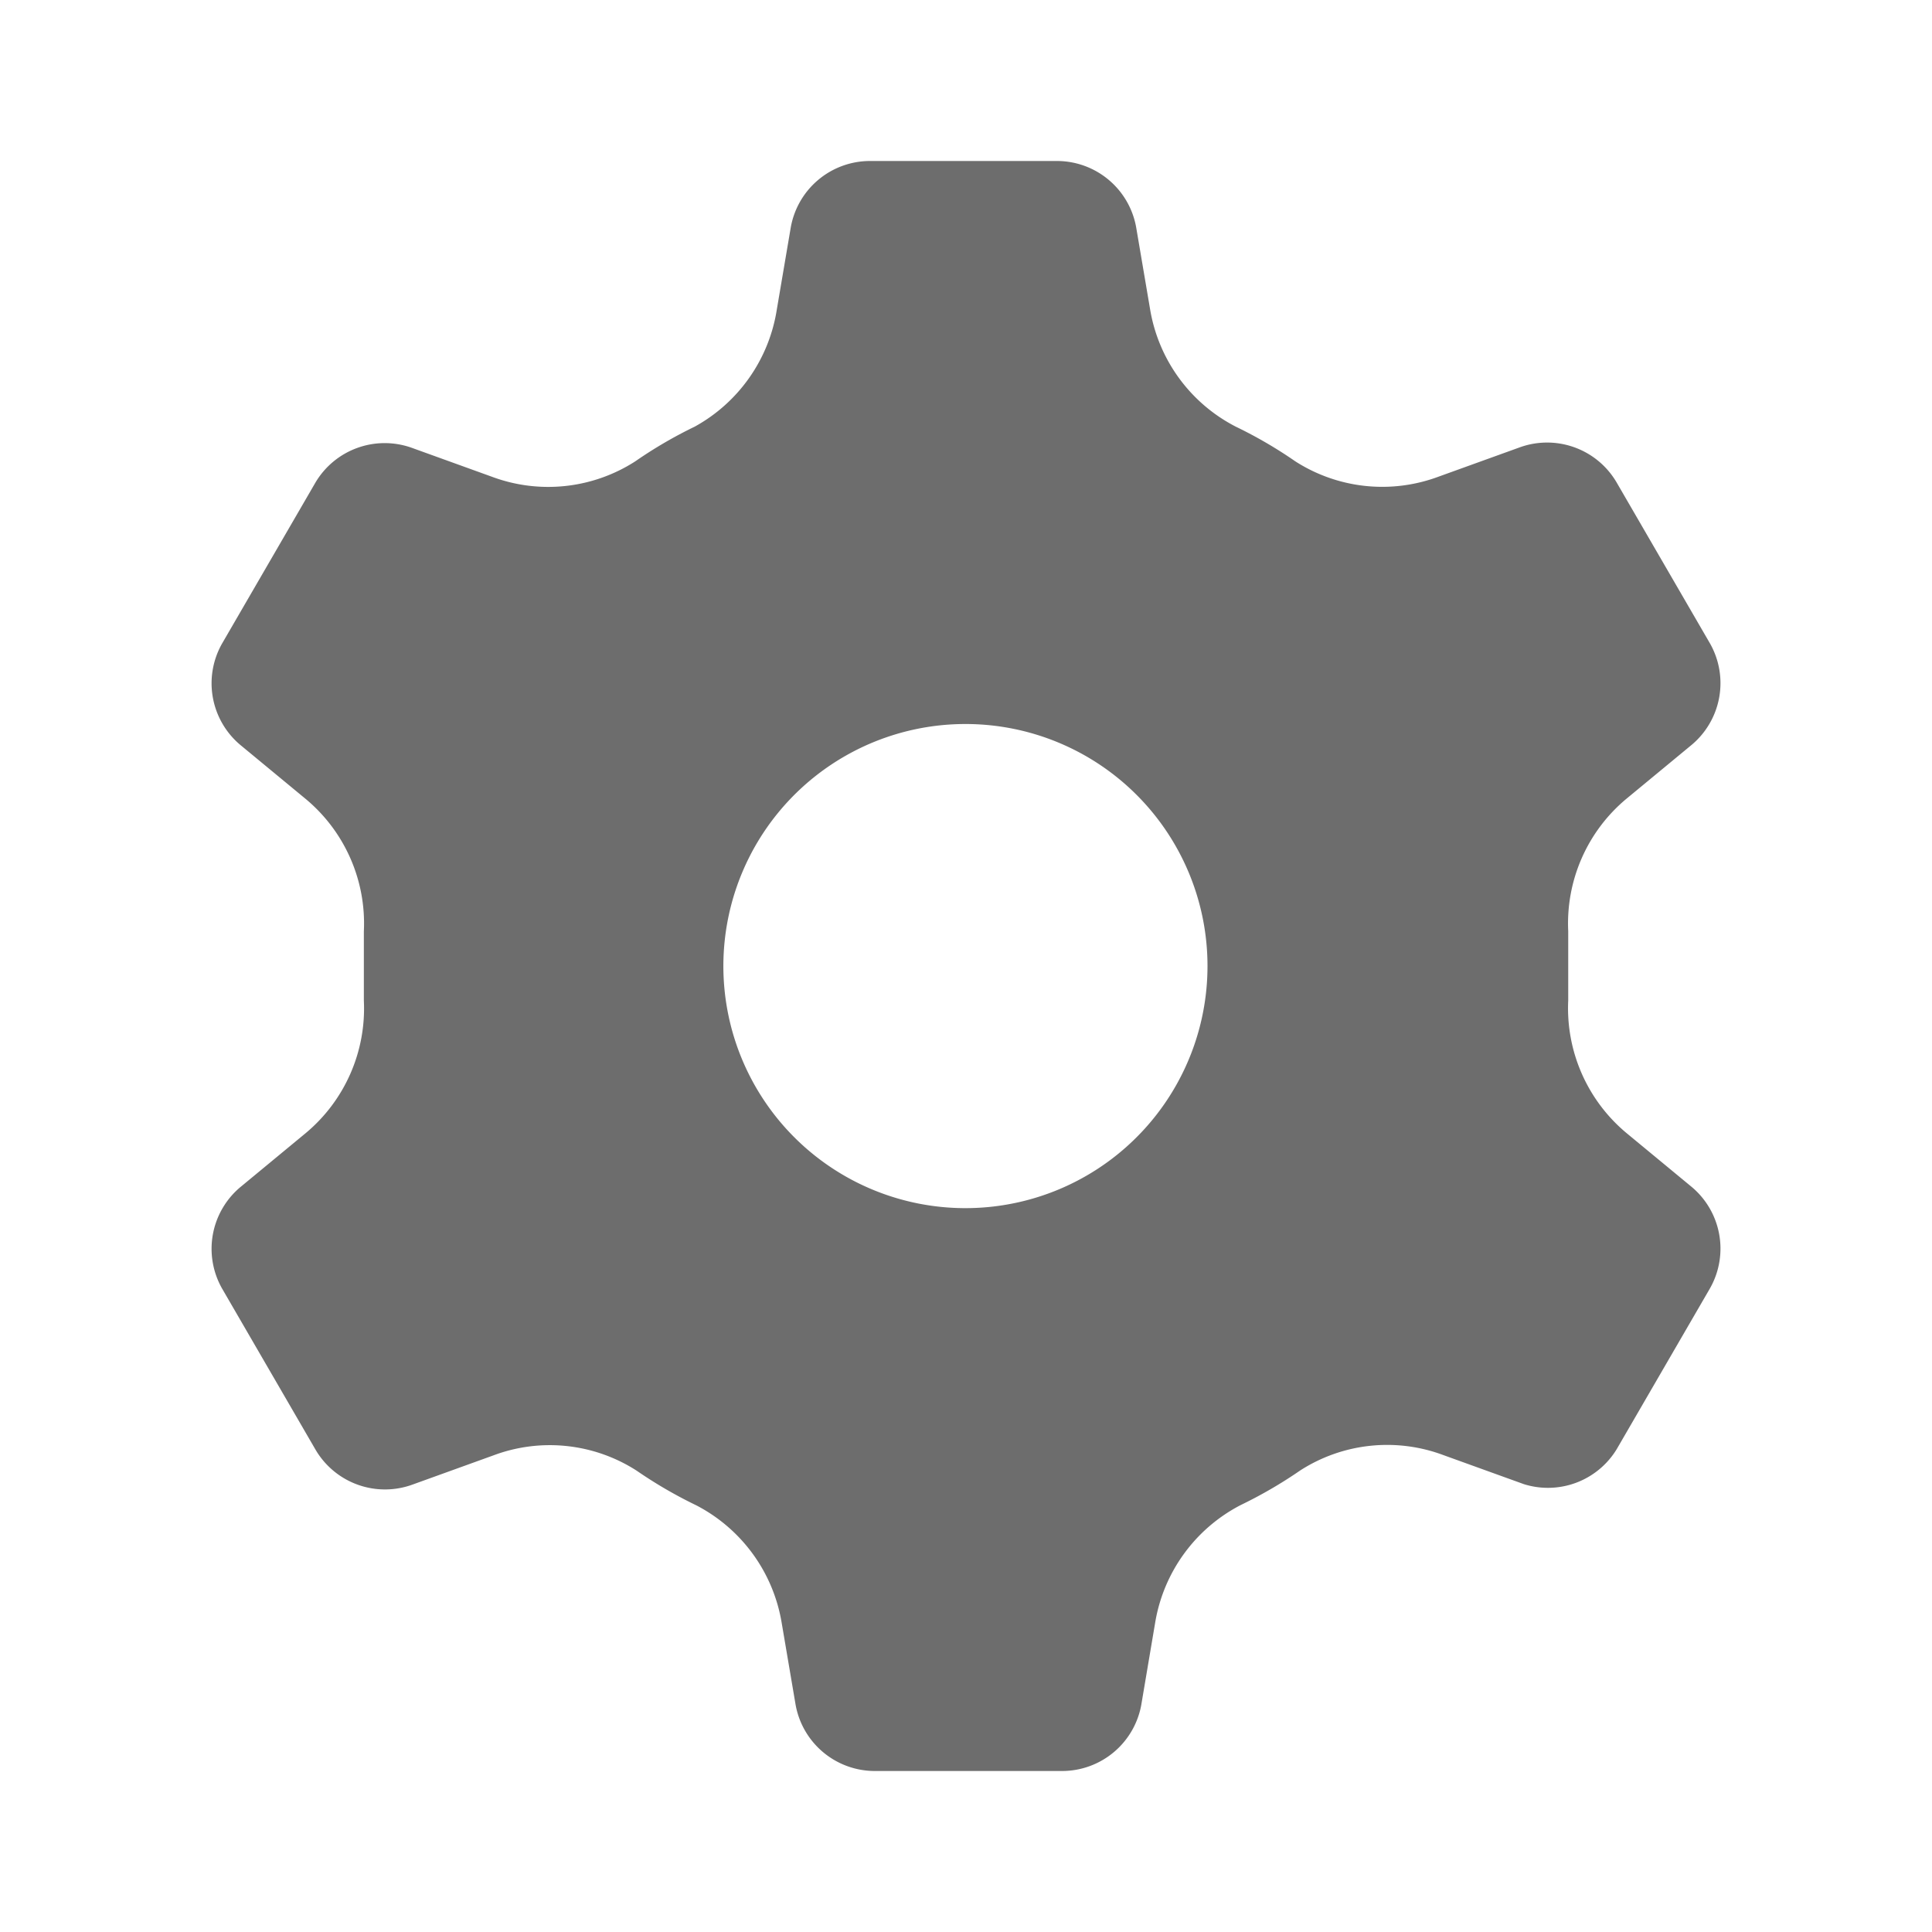 <svg id="ico-5" xmlns="http://www.w3.org/2000/svg" width="24" height="24" viewBox="0 0 24 24">
  <rect id="Bounding_box" data-name="Bounding box" width="24" height="24" fill="#6d6d6d" opacity="0"/>
  <path id="Icon_color" data-name="Icon color" d="M10.563,20H8.237a1,1,0,0,1-.987-.842l-.17-1A2.016,2.016,0,0,0,6.02,16.7a5.573,5.573,0,0,1-.74-.43,1.995,1.995,0,0,0-1.78-.191l-1,.361a1,1,0,0,1-1.21-.431l-1.16-2A1,1,0,0,1,.37,12.735l.8-.661a2.015,2.015,0,0,0,.72-1.643V9.569a2.012,2.012,0,0,0-.72-1.642l-.8-.661A1,1,0,0,1,.13,5.992l1.16-2a1,1,0,0,1,1.19-.431l1,.361a2,2,0,0,0,1.78-.19A5.485,5.485,0,0,1,6,3.3,2.016,2.016,0,0,0,7.02,1.844l.17-1A1,1,0,0,1,8.177,0H10.5a1,1,0,0,1,.987.842l.17,1A2.011,2.011,0,0,0,12.721,3.3a5.486,5.486,0,0,1,.74.431,2,2,0,0,0,1.78.19l1-.361a1,1,0,0,1,1.21.431l1.16,2a1,1,0,0,1-.24,1.273l-.8.661a2.015,2.015,0,0,0-.72,1.642v.862a2.018,2.018,0,0,0,.72,1.643l.8.661a1,1,0,0,1,.24,1.273l-1.16,2a1,1,0,0,1-1.15.431l-1-.361a1.995,1.995,0,0,0-1.78.191,5.573,5.573,0,0,1-.74.43,2.016,2.016,0,0,0-1.06,1.454l-.169,1A1,1,0,0,1,10.563,20ZM9.37,6.994a3.007,3.007,0,1,0,3,3.006A3.006,3.006,0,0,0,9.37,6.994Z" transform="translate(2.63 2)" fill="#6d6d6d"/>
</svg>
